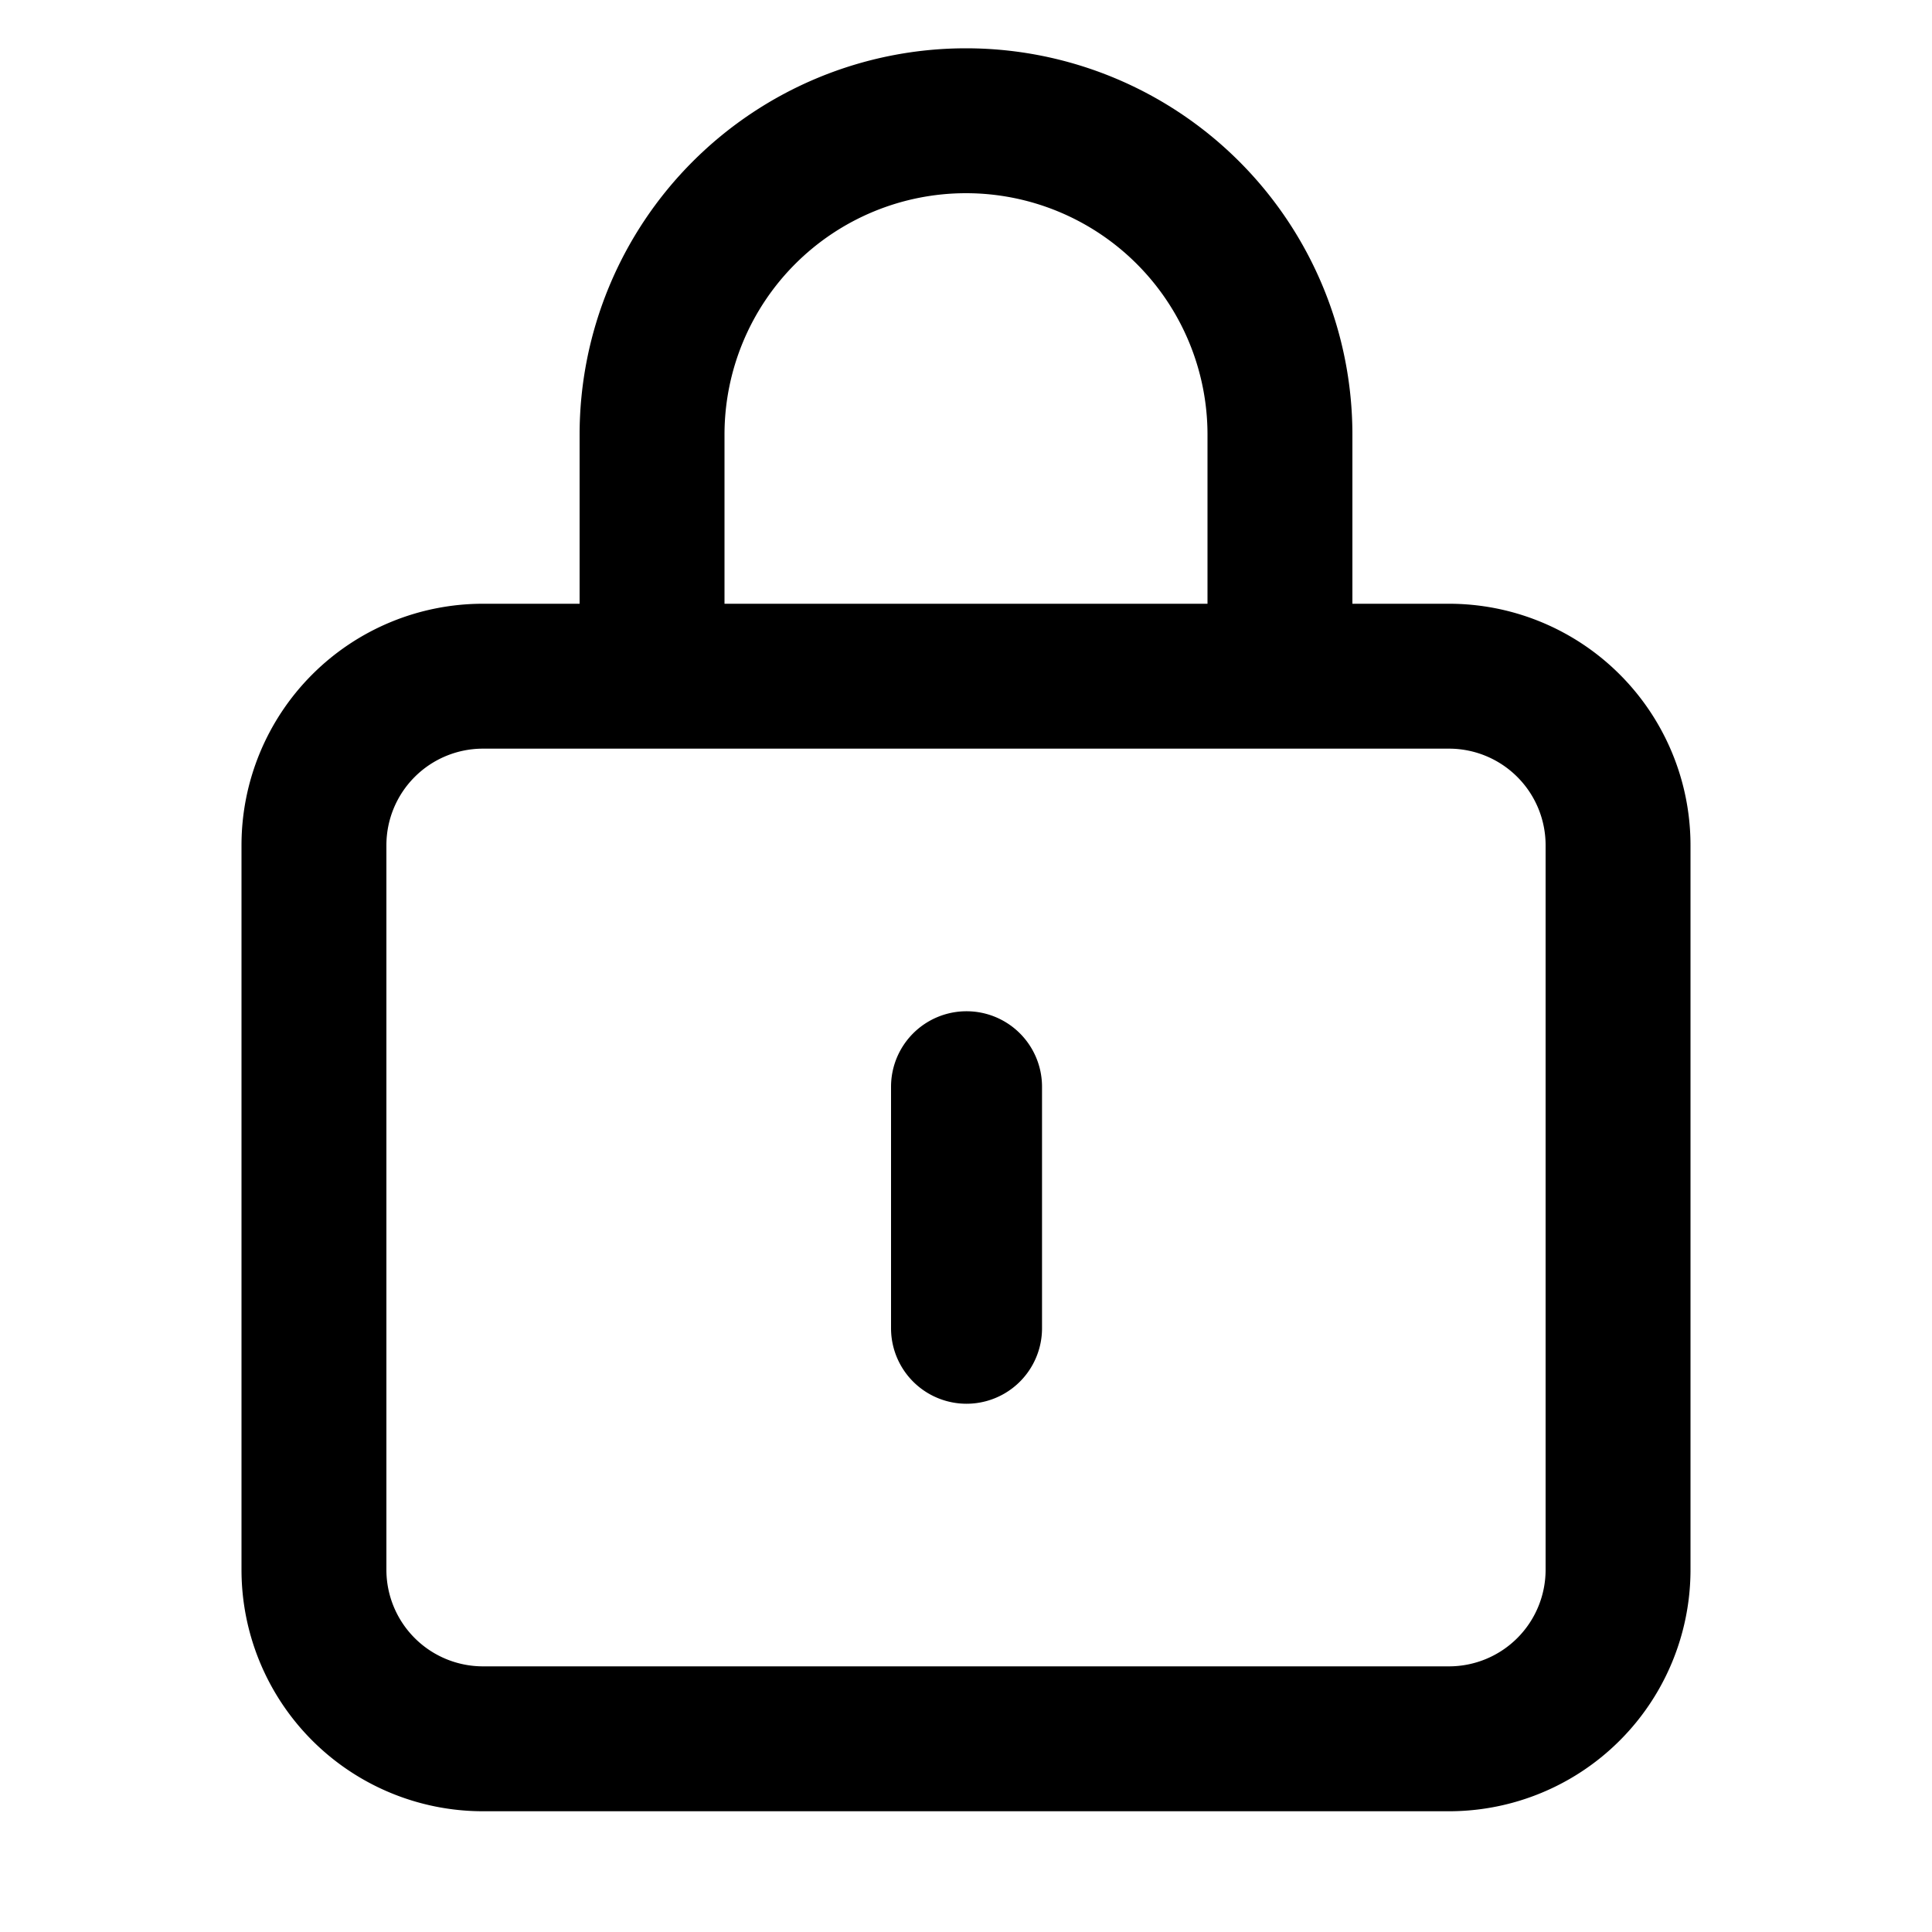 <svg xmlns="http://www.w3.org/2000/svg" width="20" height="20" fill="currentColor" viewBox="0 0 20 20">
  <path fill-rule="evenodd" d="M6 4.5a4 4 0 1 1 8 0v1.75h1a2.5 2.5 0 0 1 2.5 2.5v7.5a2.5 2.5 0 0 1-2.5 2.5H5a2.5 2.5 0 0 1-2.5-2.5v-7.5A2.5 2.5 0 0 1 5 6.25h1V4.5Zm6.5 0v1.75h-5V4.5a2.5 2.5 0 1 1 5 0ZM15 7.75H5a1 1 0 0 0-1 1v7.5a1 1 0 0 0 1 1h10a1 1 0 0 0 1-1v-7.5a1 1 0 0 0-1-1Zm-4.213 3.5a.781.781 0 0 0-1.563 0v2.5a.781.781 0 1 0 1.563 0v-2.5Z" clip-rule="evenodd"/>
</svg>
